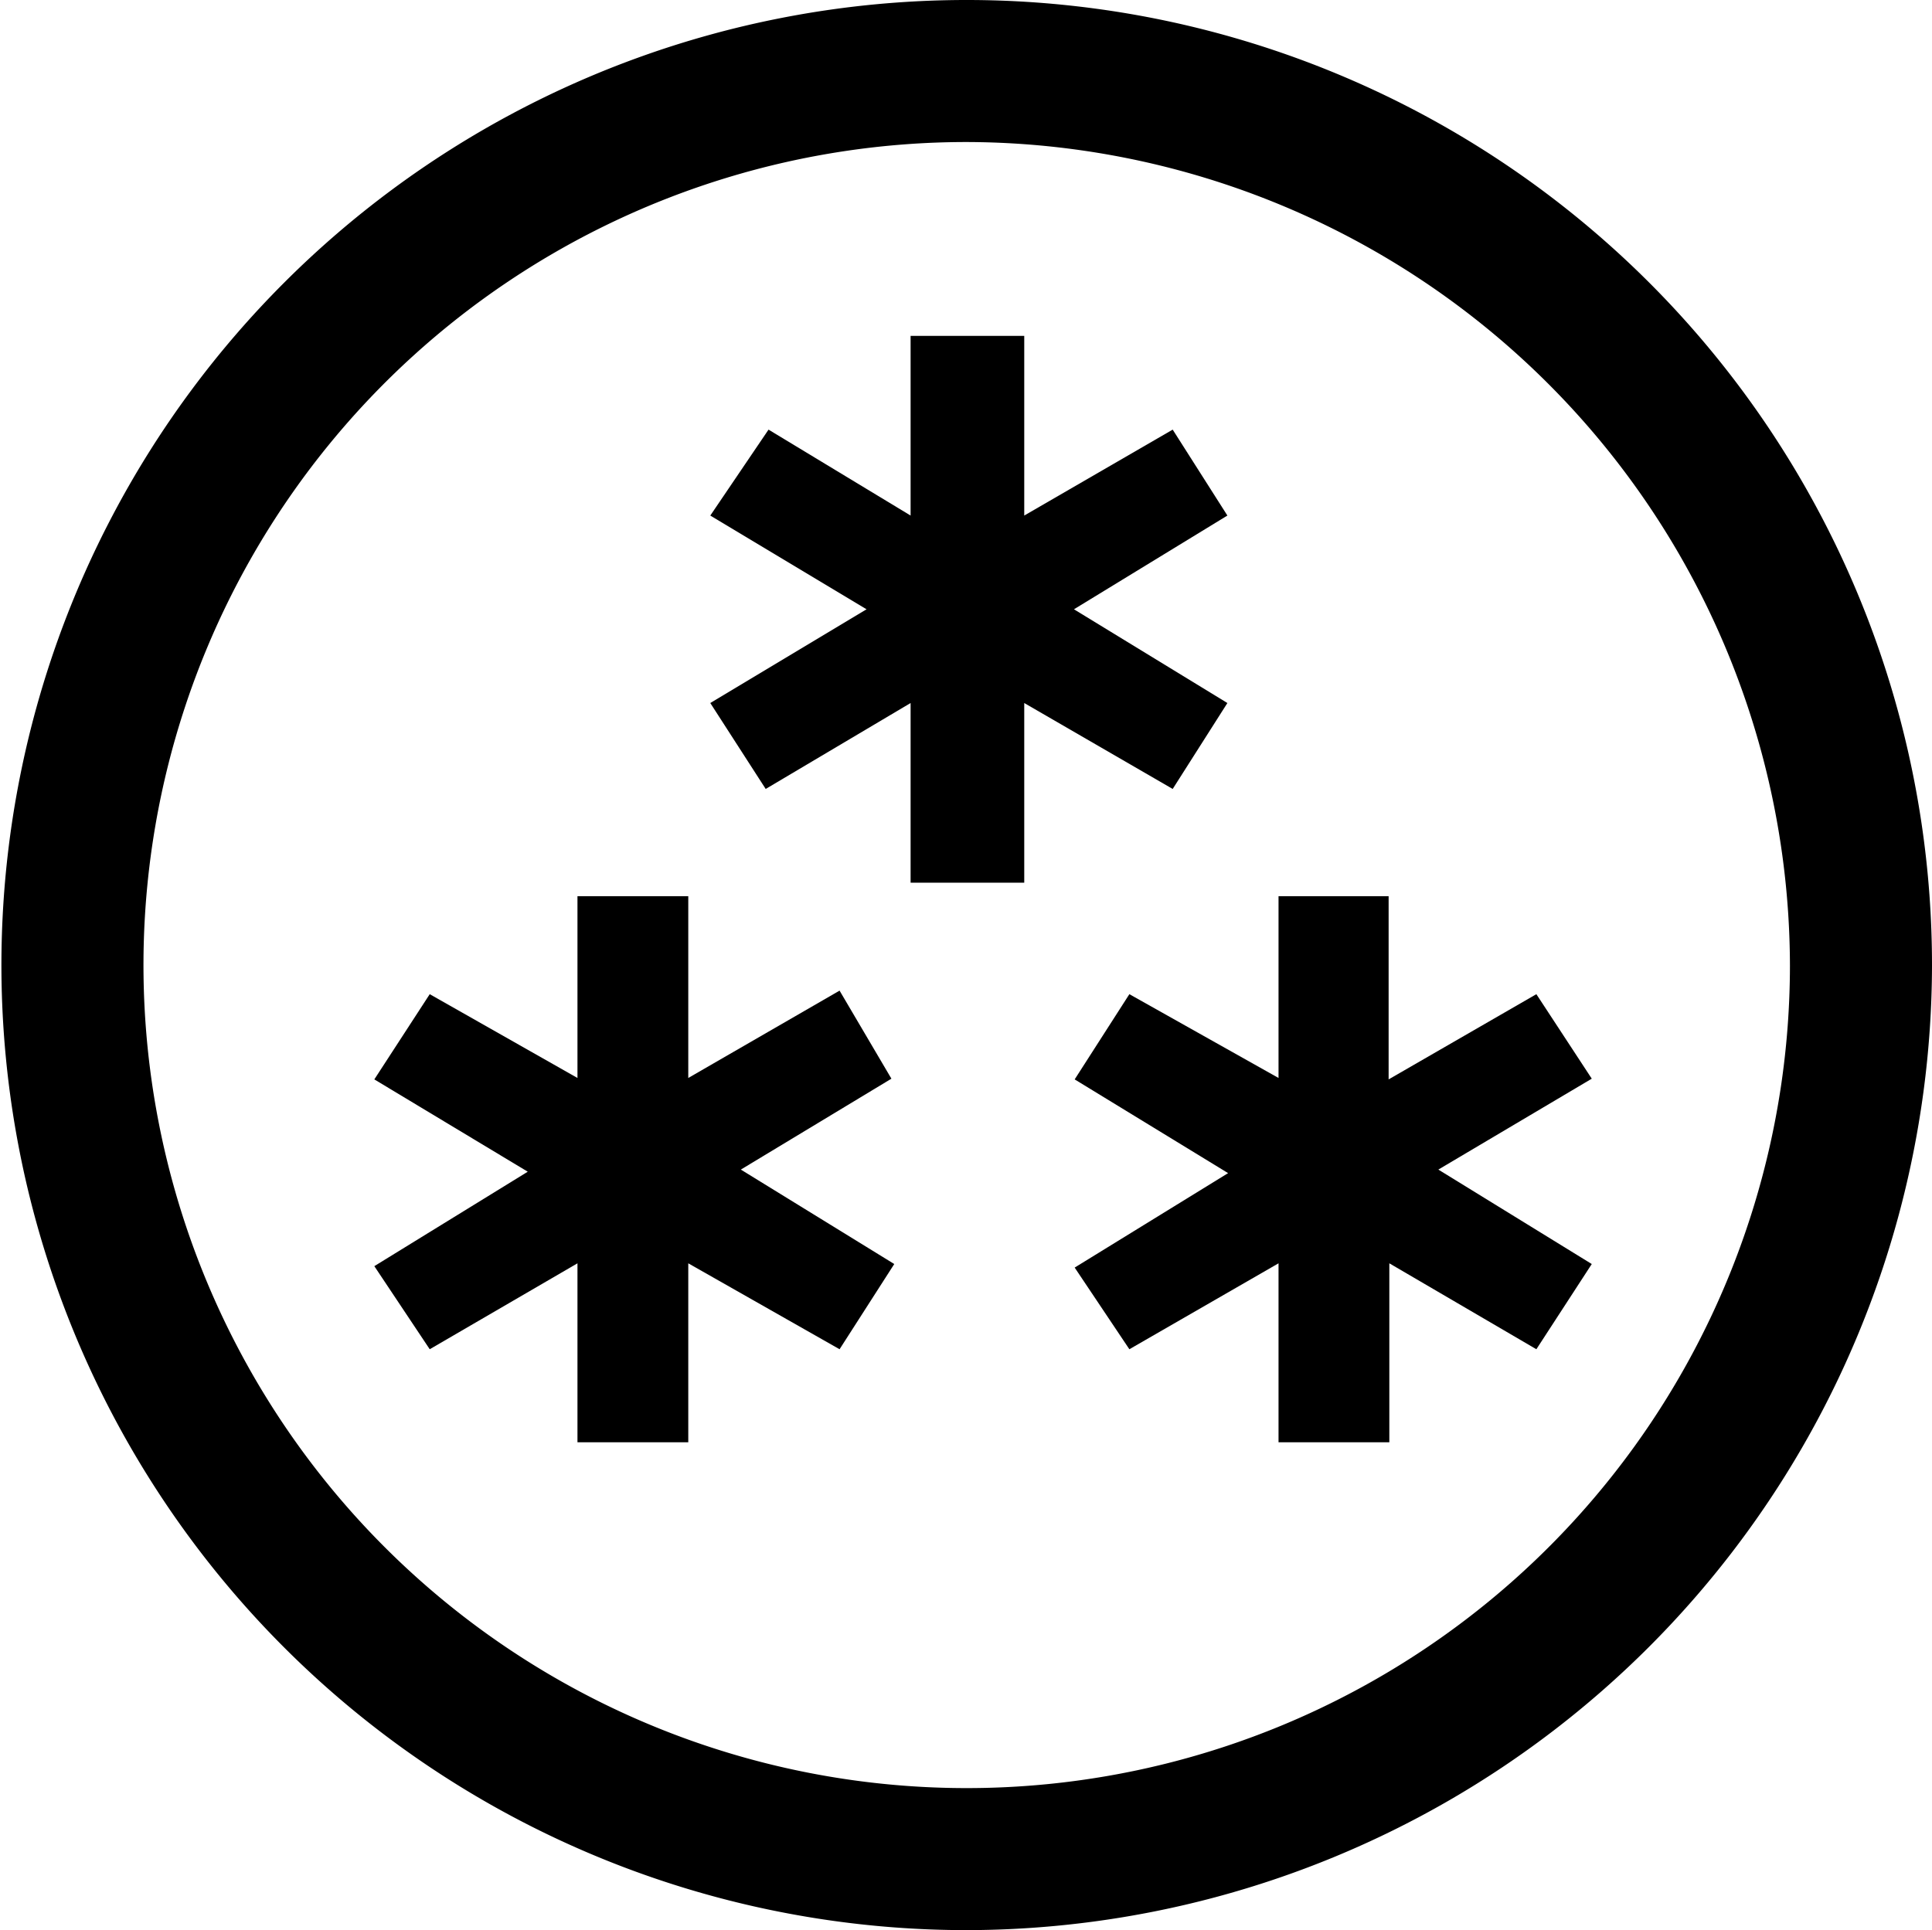 <?xml version="1.0" encoding="UTF-8"?>
<svg class="site-logo-image" viewBox="0 0 27.2 27.18" xmlns="http://www.w3.org/2000/svg"><path d="M13.6 27.18A13.59 13.59 0 1127.2 13.6a13.61 13.61 0 01-13.6 13.58zM13.6 2a11.59 11.59 0 1011.6 11.6A11.62 11.62 0 0013.6 2z" fill="current"></path><path d="M12.82 9.9v2.53h1.6V9.9l2.09 1.21.77-1.21-2.16-1.32 2.16-1.32-.77-1.21-2.09 1.21V4.73h-1.6v2.53l-2-1.21L10 7.26l2.2 1.32L10 9.9l.78 1.21zM18 17.79v2.52h1.56v-2.52L21.63 19l.78-1.2-2.16-1.33 2.16-1.28-.78-1.19-2.08 1.2v-2.58H18v2.56L15.9 14l-.77 1.2 2.16 1.32-2.16 1.33.77 1.15zM8.13 17.79v2.52h1.56v-2.52L11.82 19l.77-1.2-2.16-1.33 2.12-1.28-.73-1.24-2.13 1.23v-2.56H8.13v2.56L6.05 14l-.78 1.2 2.16 1.3-2.16 1.33.78 1.17z" fill="current"></path></svg>